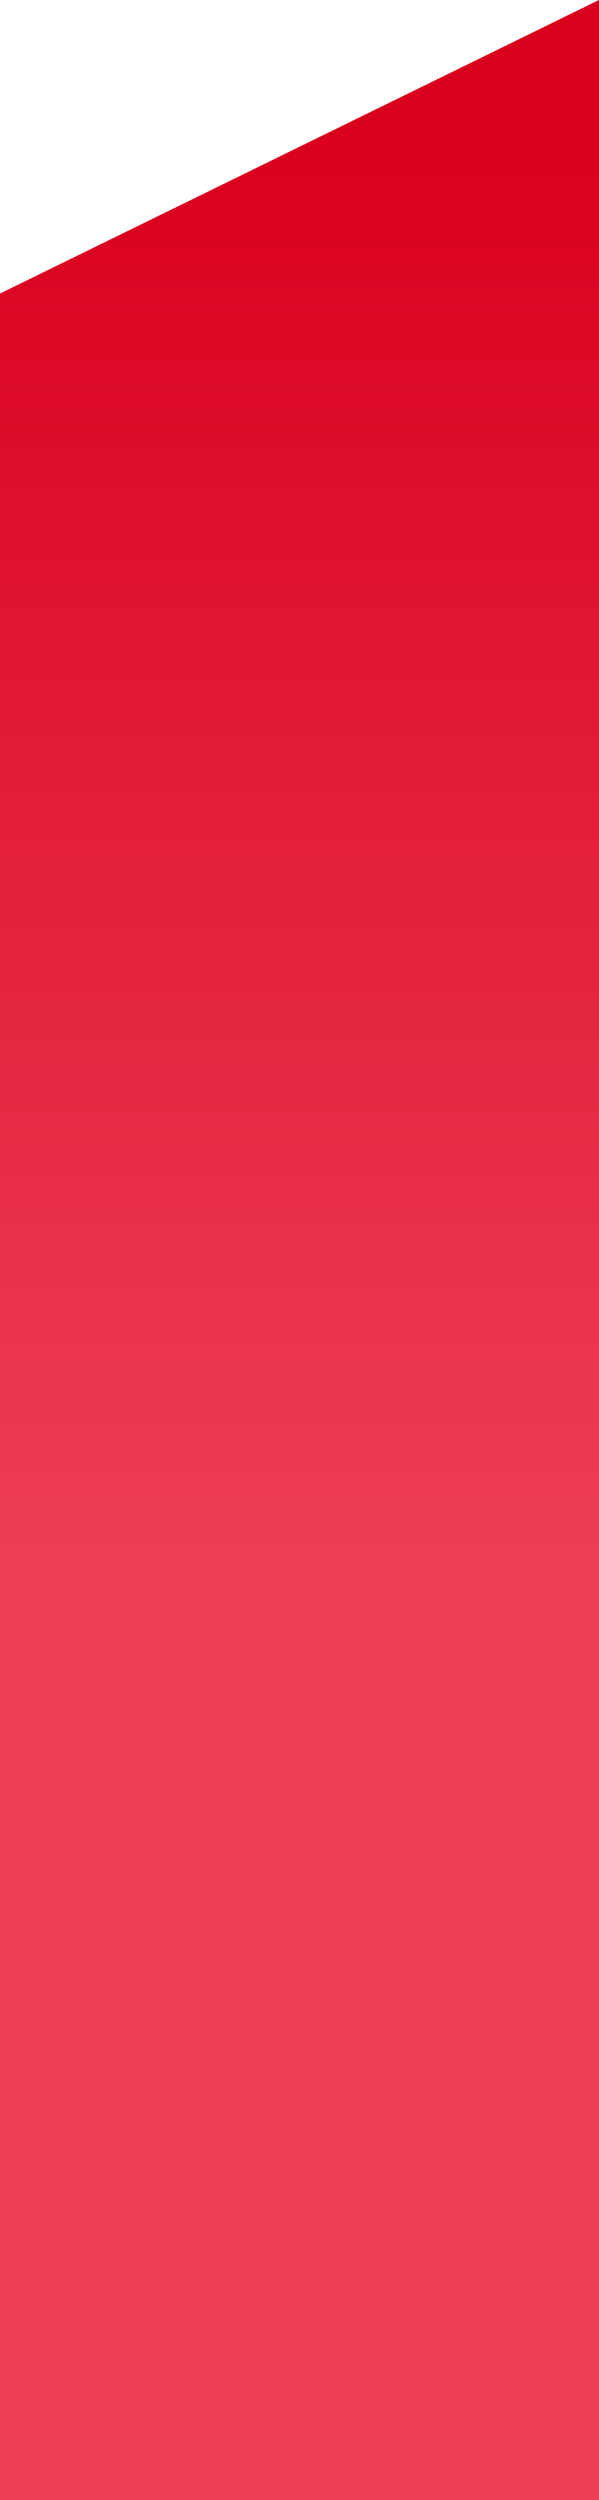 <svg width="6" height="25" viewBox="0 0 6 25" fill="none" xmlns="http://www.w3.org/2000/svg">
<path d="M6 25L6 -1.90735e-06L1.07632e-08 2.936L-9.53674e-07 25L6 25Z" fill="#ED3F56"/>
<path d="M6 25L6 -1.90735e-06L1.07632e-08 2.936L-9.53674e-07 25L6 25Z" fill="url(#paint0_linear)"/>
<defs>
<linearGradient id="paint0_linear" x1="1.76" y1="15.772" x2="1.76" y2="1.426" gradientUnits="userSpaceOnUse">
<stop stop-color="#ED3F56"/>
<stop offset="1" stop-color="#D9001D"/>
</linearGradient>
</defs>
</svg>
